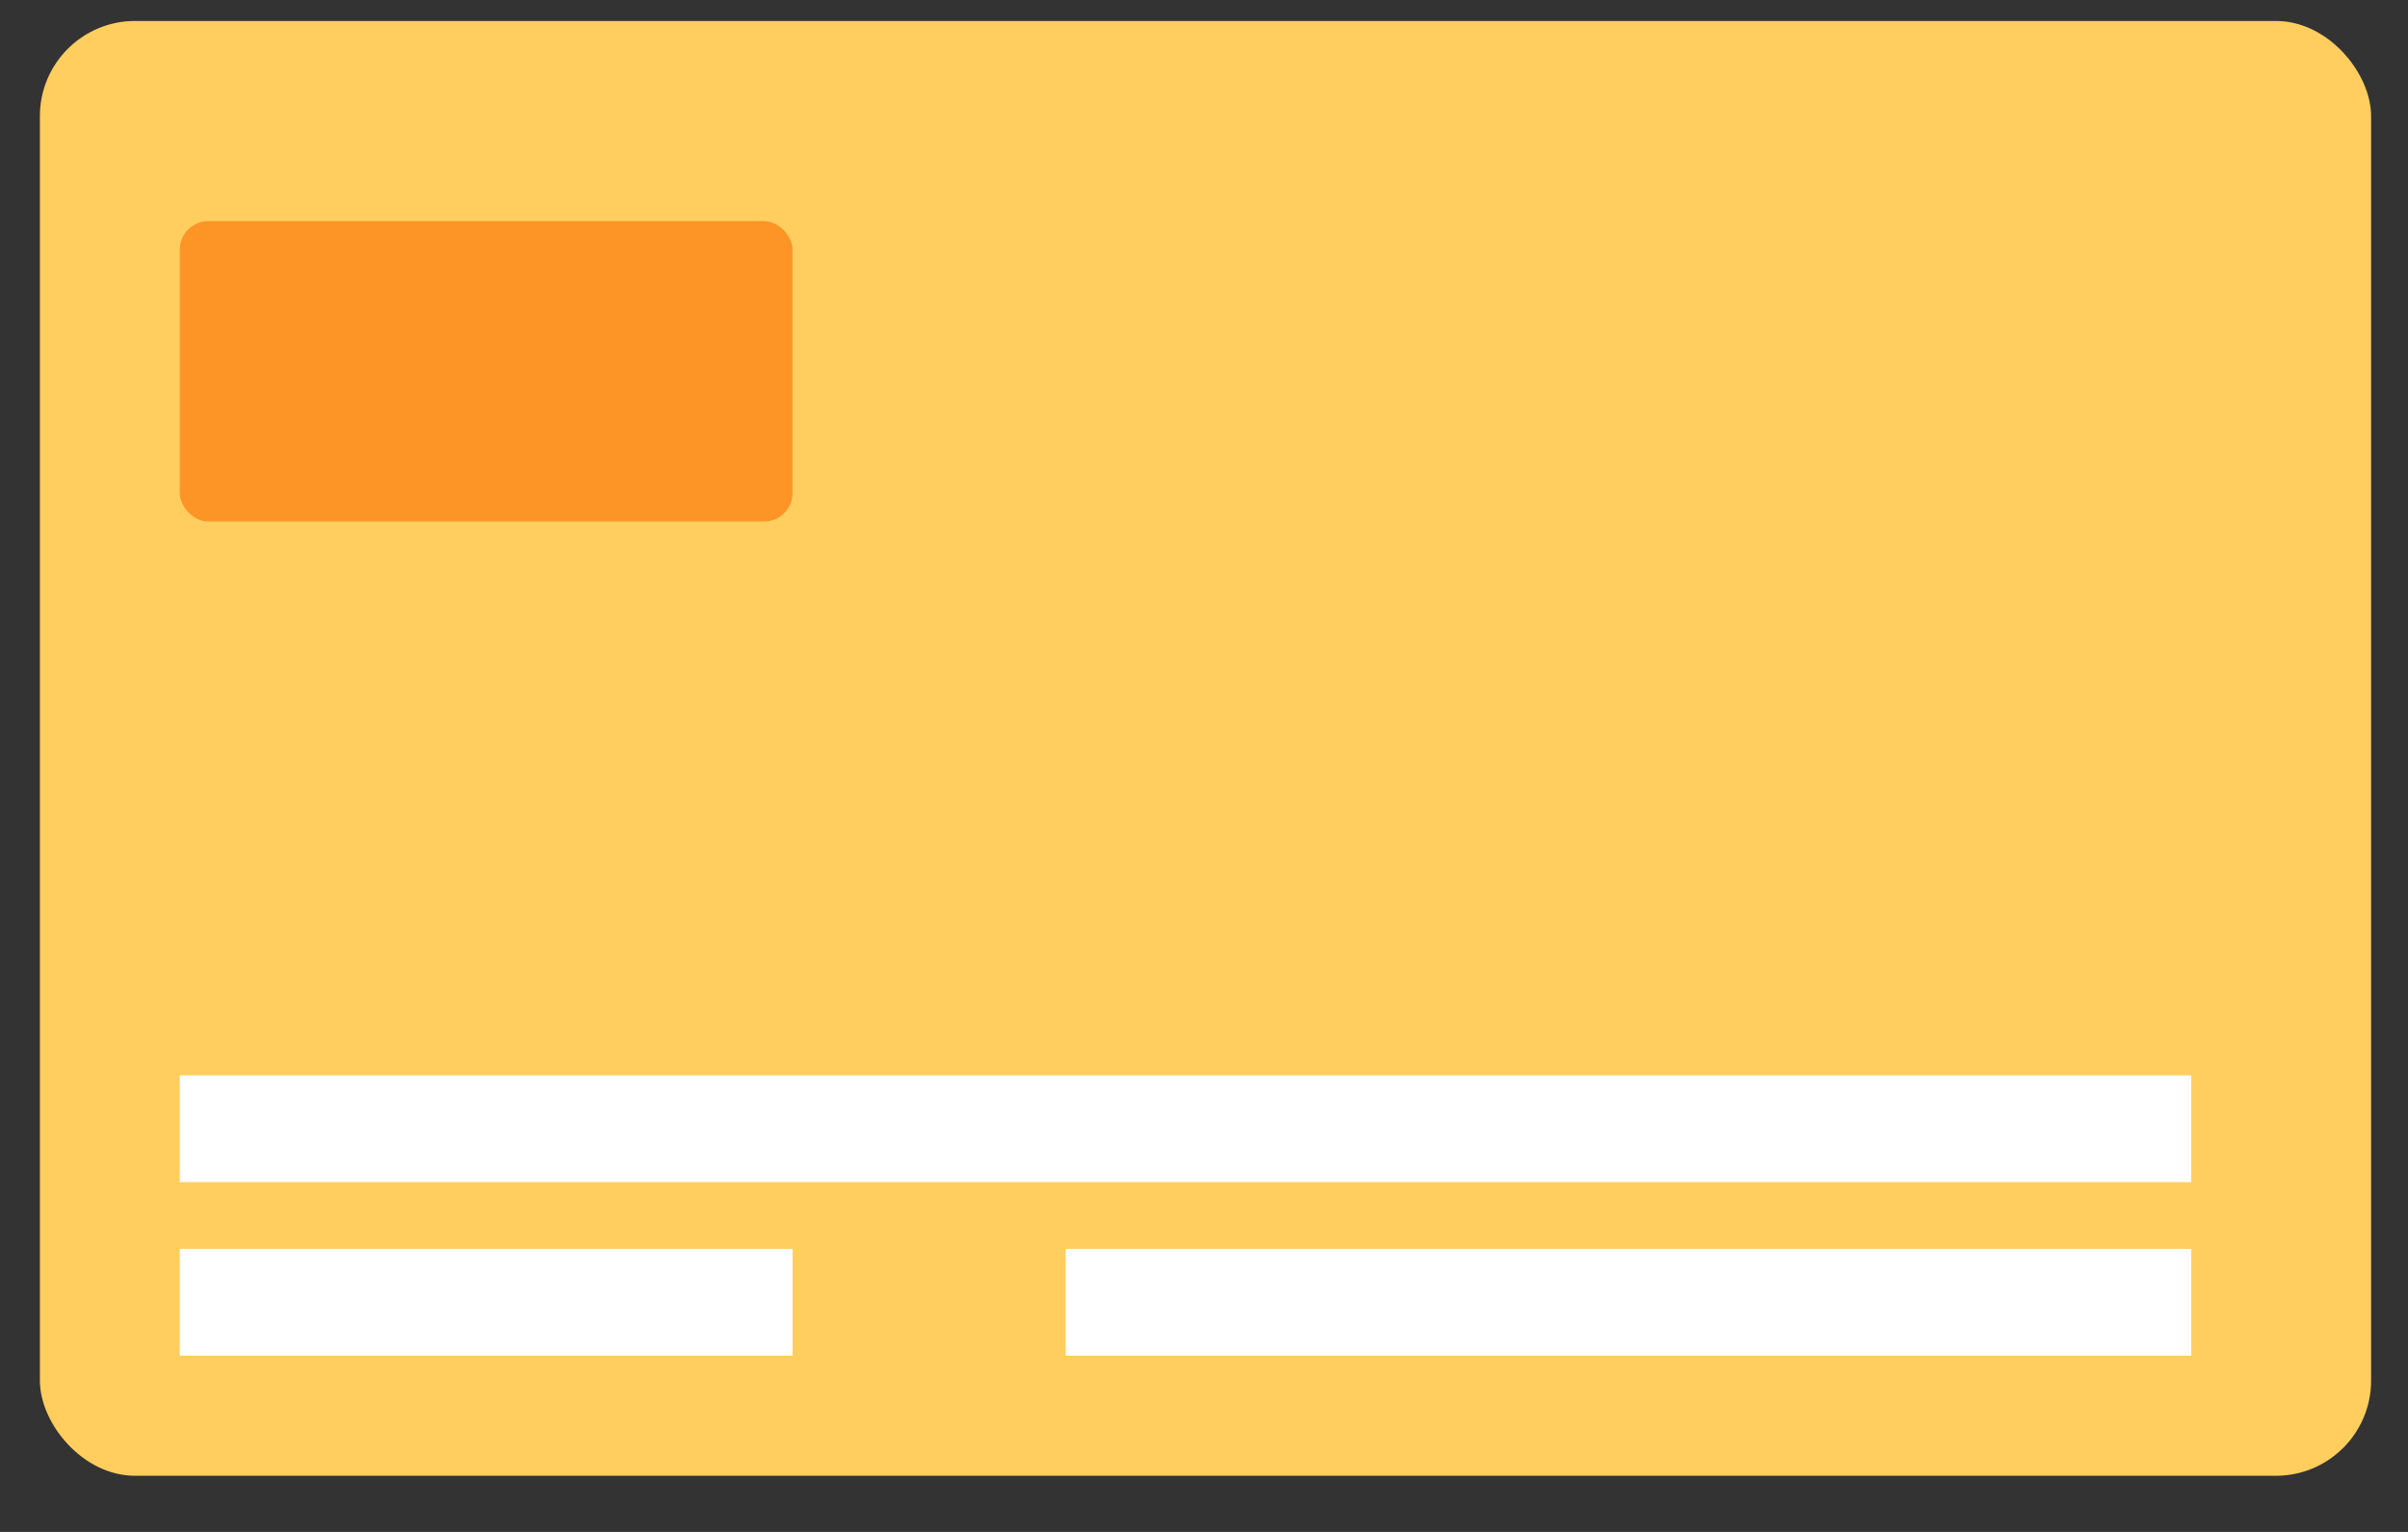 <?xml version="1.0" encoding="UTF-8" standalone="no"?>
<svg width="253px" height="161px" viewBox="0 0 253 161" version="1.1" xmlns="http://www.w3.org/2000/svg" xmlns:xlink="http://www.w3.org/1999/xlink" xmlns:sketch="http://www.bohemiancoding.com/sketch/ns">
    <rect x="0" y="0" width="253" height="161" fill="#333333" stroke="none"/>
    <!-- Generator: bin/sketchtool 1.4 (305) - http://www.bohemiancoding.com/sketch -->
    <title>FrontCreditCard</title>
    <desc>Created with bin/sketchtool.</desc>
    <defs></defs>
    <g id="Home" stroke="none" stroke-width="1" fill="none" fill-rule="evenodd" sketch:type="MSPage">
        <g id="01---Home---Desktop-(-&gt;1170px)-copy" sketch:type="MSArtboardGroup" transform="translate(-839, -3411)">
            <g id="iconCotizador" sketch:type="MSLayerGroup" transform="translate(811, 3308)">
                <g id="FrontCreditCard" transform="translate(32.191, 105.204)" sketch:type="MSShapeGroup">
                    <g id="backcard" fill="#FFCE5E">
                        <rect id="Rectangle-108" x="0" y="0" width="244.932" height="152.896" rx="10"></rect>
                    </g>
                    <rect id="Rectangle-113" fill="#FFFFFF" x="14.696" y="110.814" width="211.341" height="11.222"></rect>
                    <rect id="Rectangle-113" fill="#FFFFFF" x="14.696" y="129.05" width="64.382" height="11.222"></rect>
                    <rect id="Rectangle-113" fill="#FFFFFF" x="107.77" y="129.05" width="118.267" height="11.222"></rect>
                    <rect id="Rectangle-116" fill="#FD9426" x="14.696" y="21.041" width="64.382" height="31.561" rx="3"></rect>
                </g>
            </g>
        </g>
    </g>
</svg>